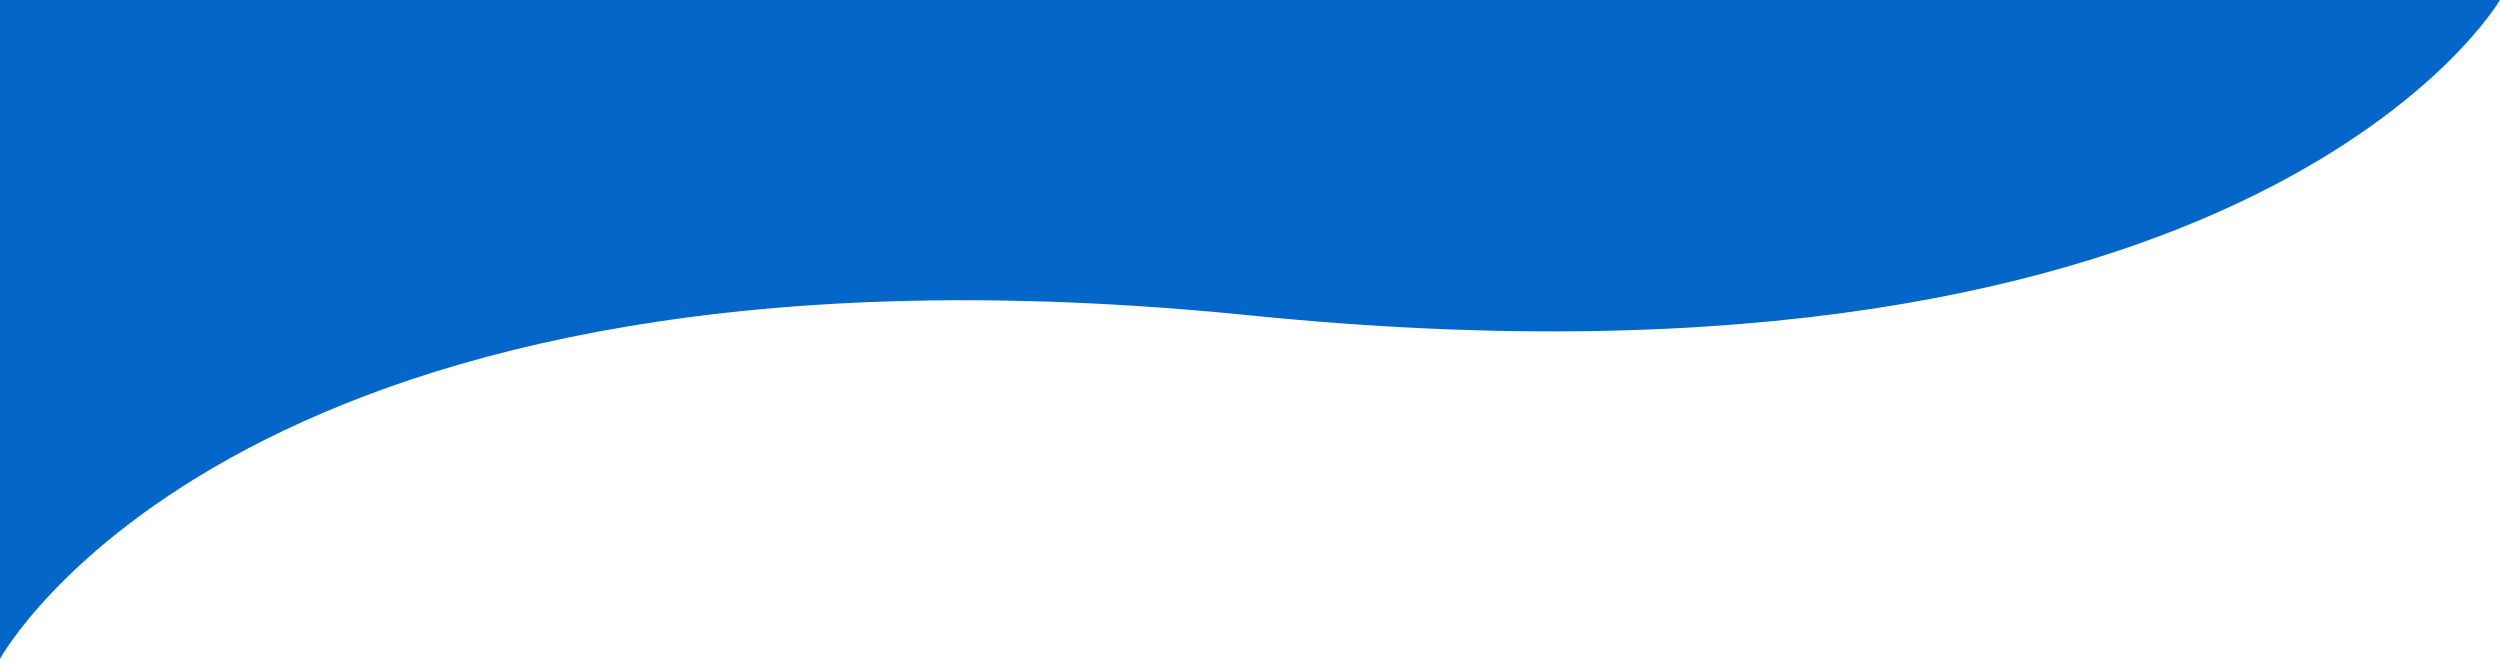<svg width="1440" height="380" viewBox="0 0 1440 380" fill="none" xmlns="http://www.w3.org/2000/svg">
<path d="M0 379.5C0 379.5 139.5 123 720 181.654C1300.5 240.308 1440 0 1440 0H0V379.5Z" fill="#0466C8"/>
</svg>
